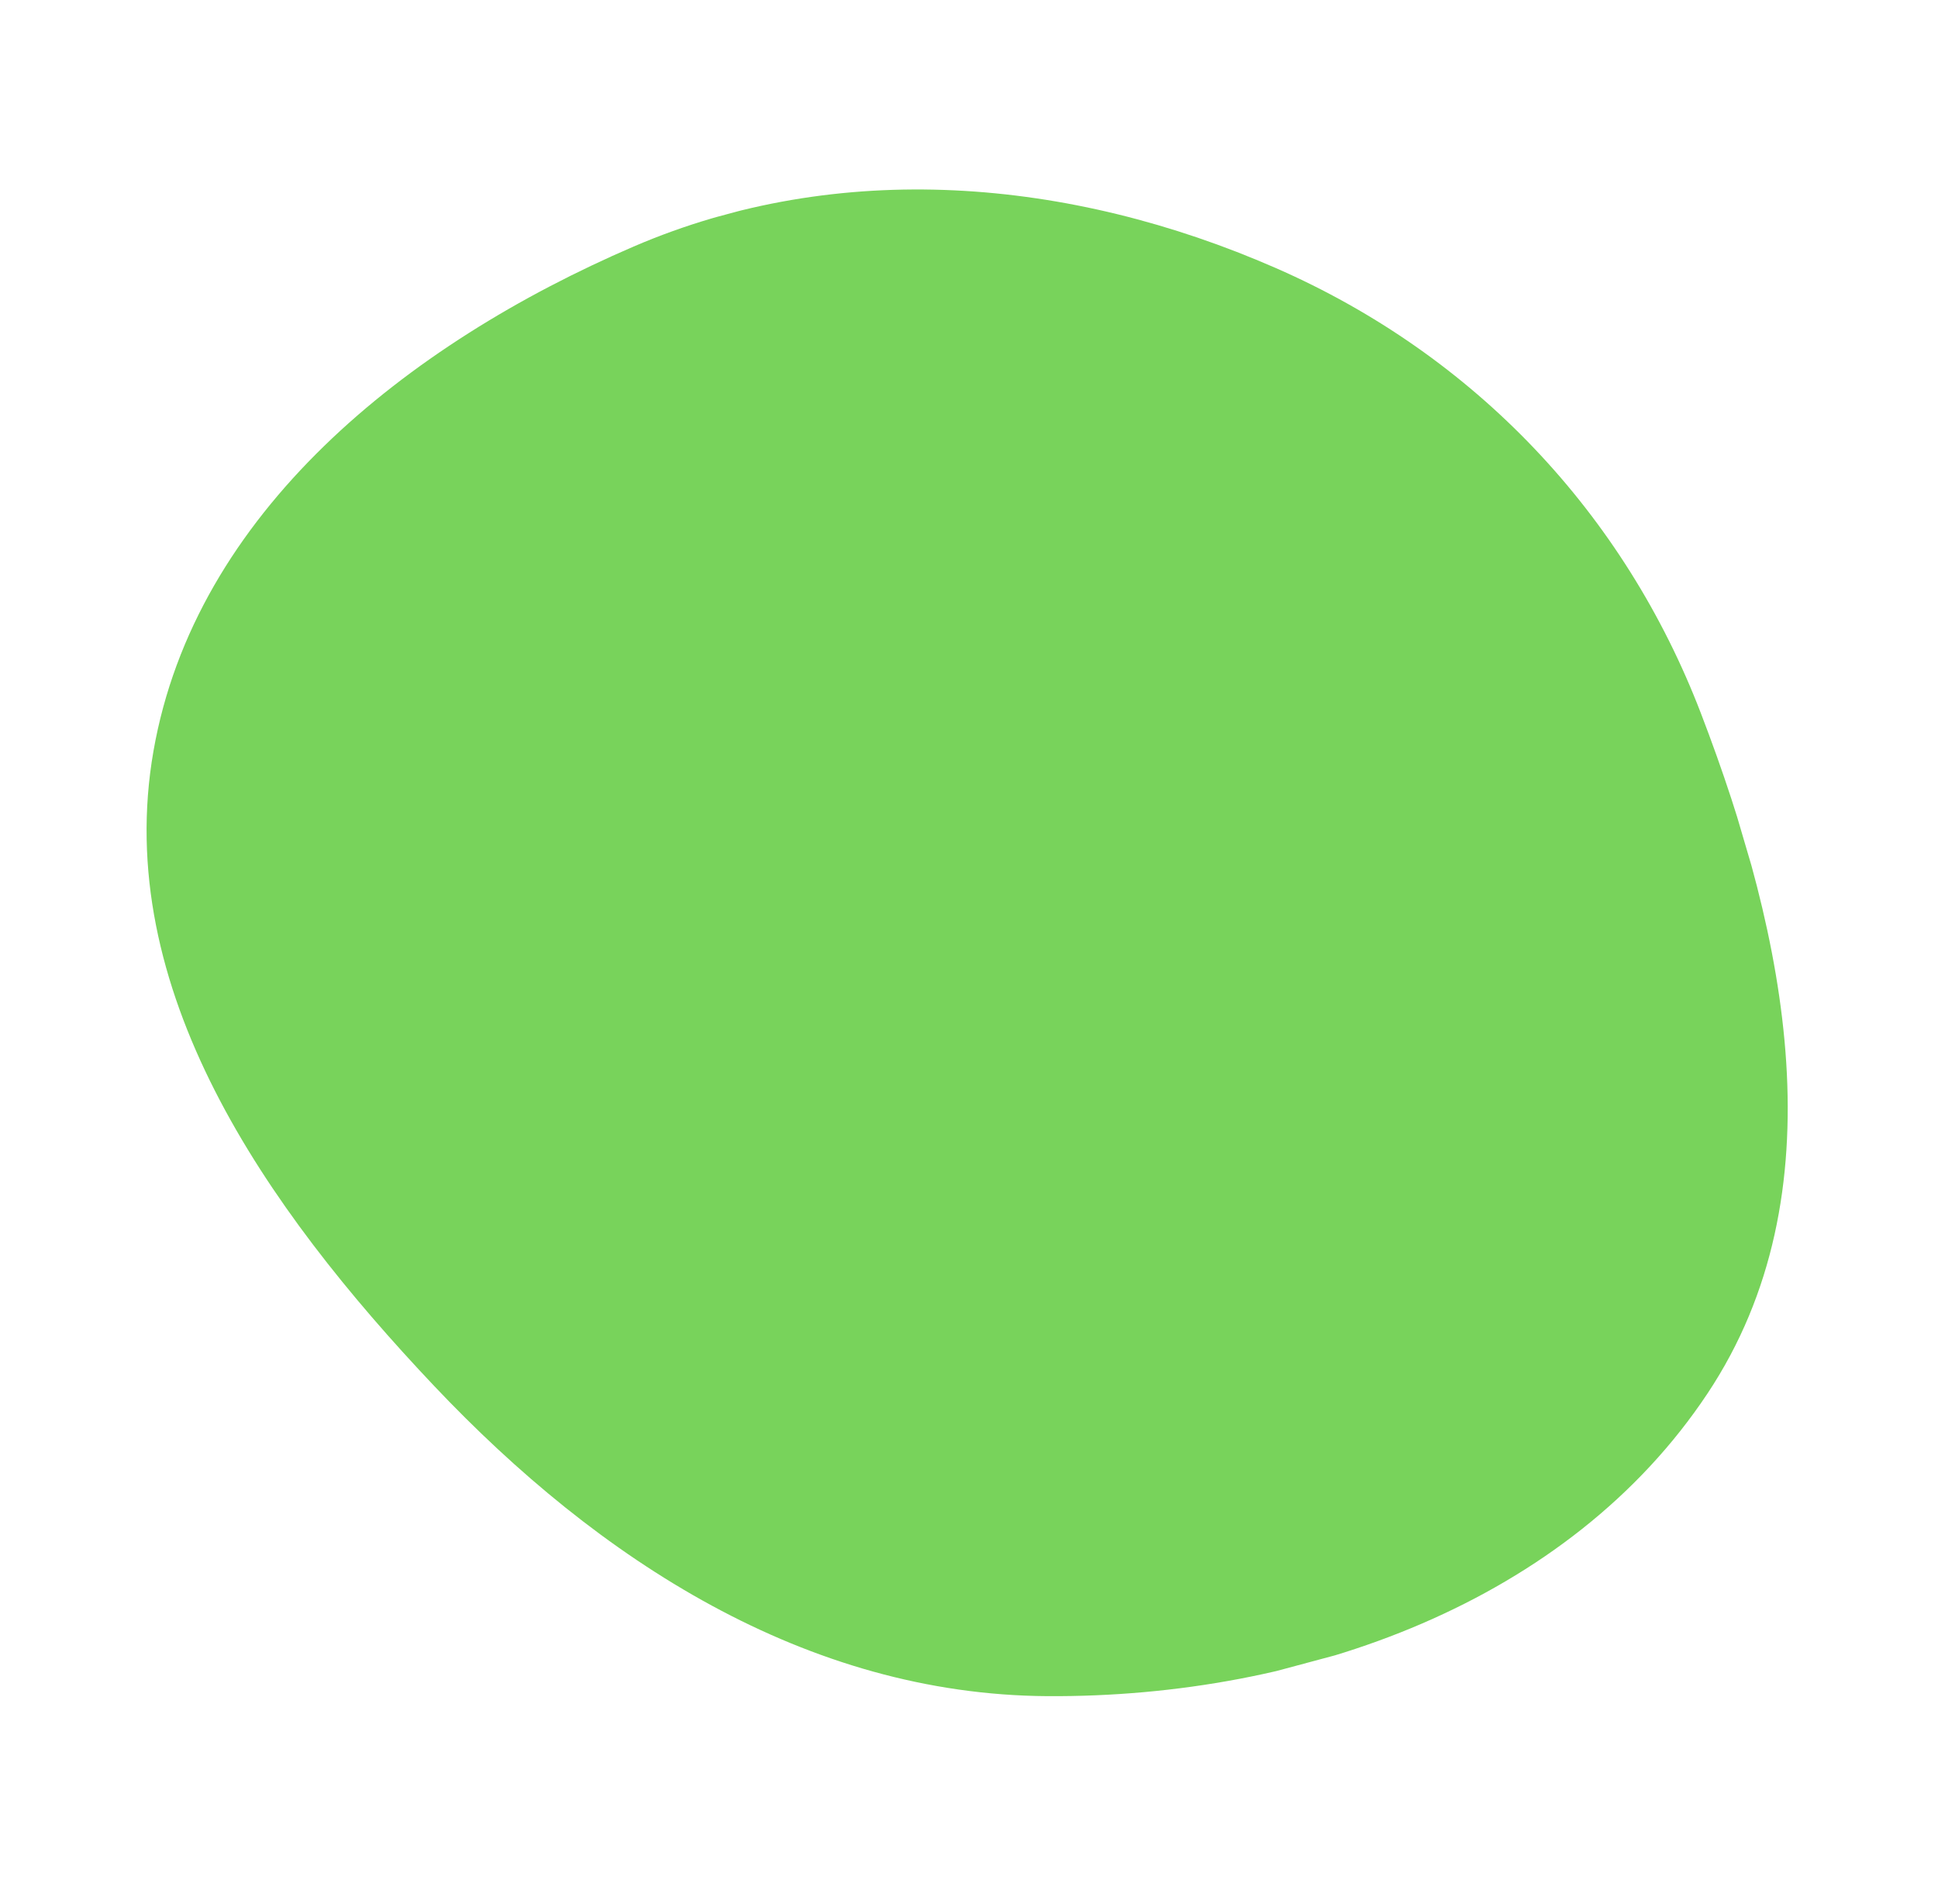 <svg width="225" height="221" viewBox="0 0 225 221" fill="none" xmlns="http://www.w3.org/2000/svg">
<g clip-path="url(#clip0_3_751)">
<path fill-rule="evenodd" clip-rule="evenodd" d="M197.475 82.812C207.466 108.849 213.645 138.605 198.237 161.778C182.143 185.984 151.45 197.088 121.611 196.91C93.557 196.744 69.458 181.042 50.407 160.901C30.771 140.143 12.989 114.772 17.819 87.184C22.658 59.543 47.186 39.977 73.566 28.621C97.375 18.373 124.177 20.646 148.095 31.107C171.302 41.256 188.603 59.691 197.475 82.812Z" fill="#78D35B"/>
</g>
<defs>
<clipPath id="clip0_3_751">
<rect width="180" height="180" fill="white" transform="matrix(0.282 0.959 -0.966 0.259 174.037 0.836)"/>
</clipPath>
</defs>
</svg>
